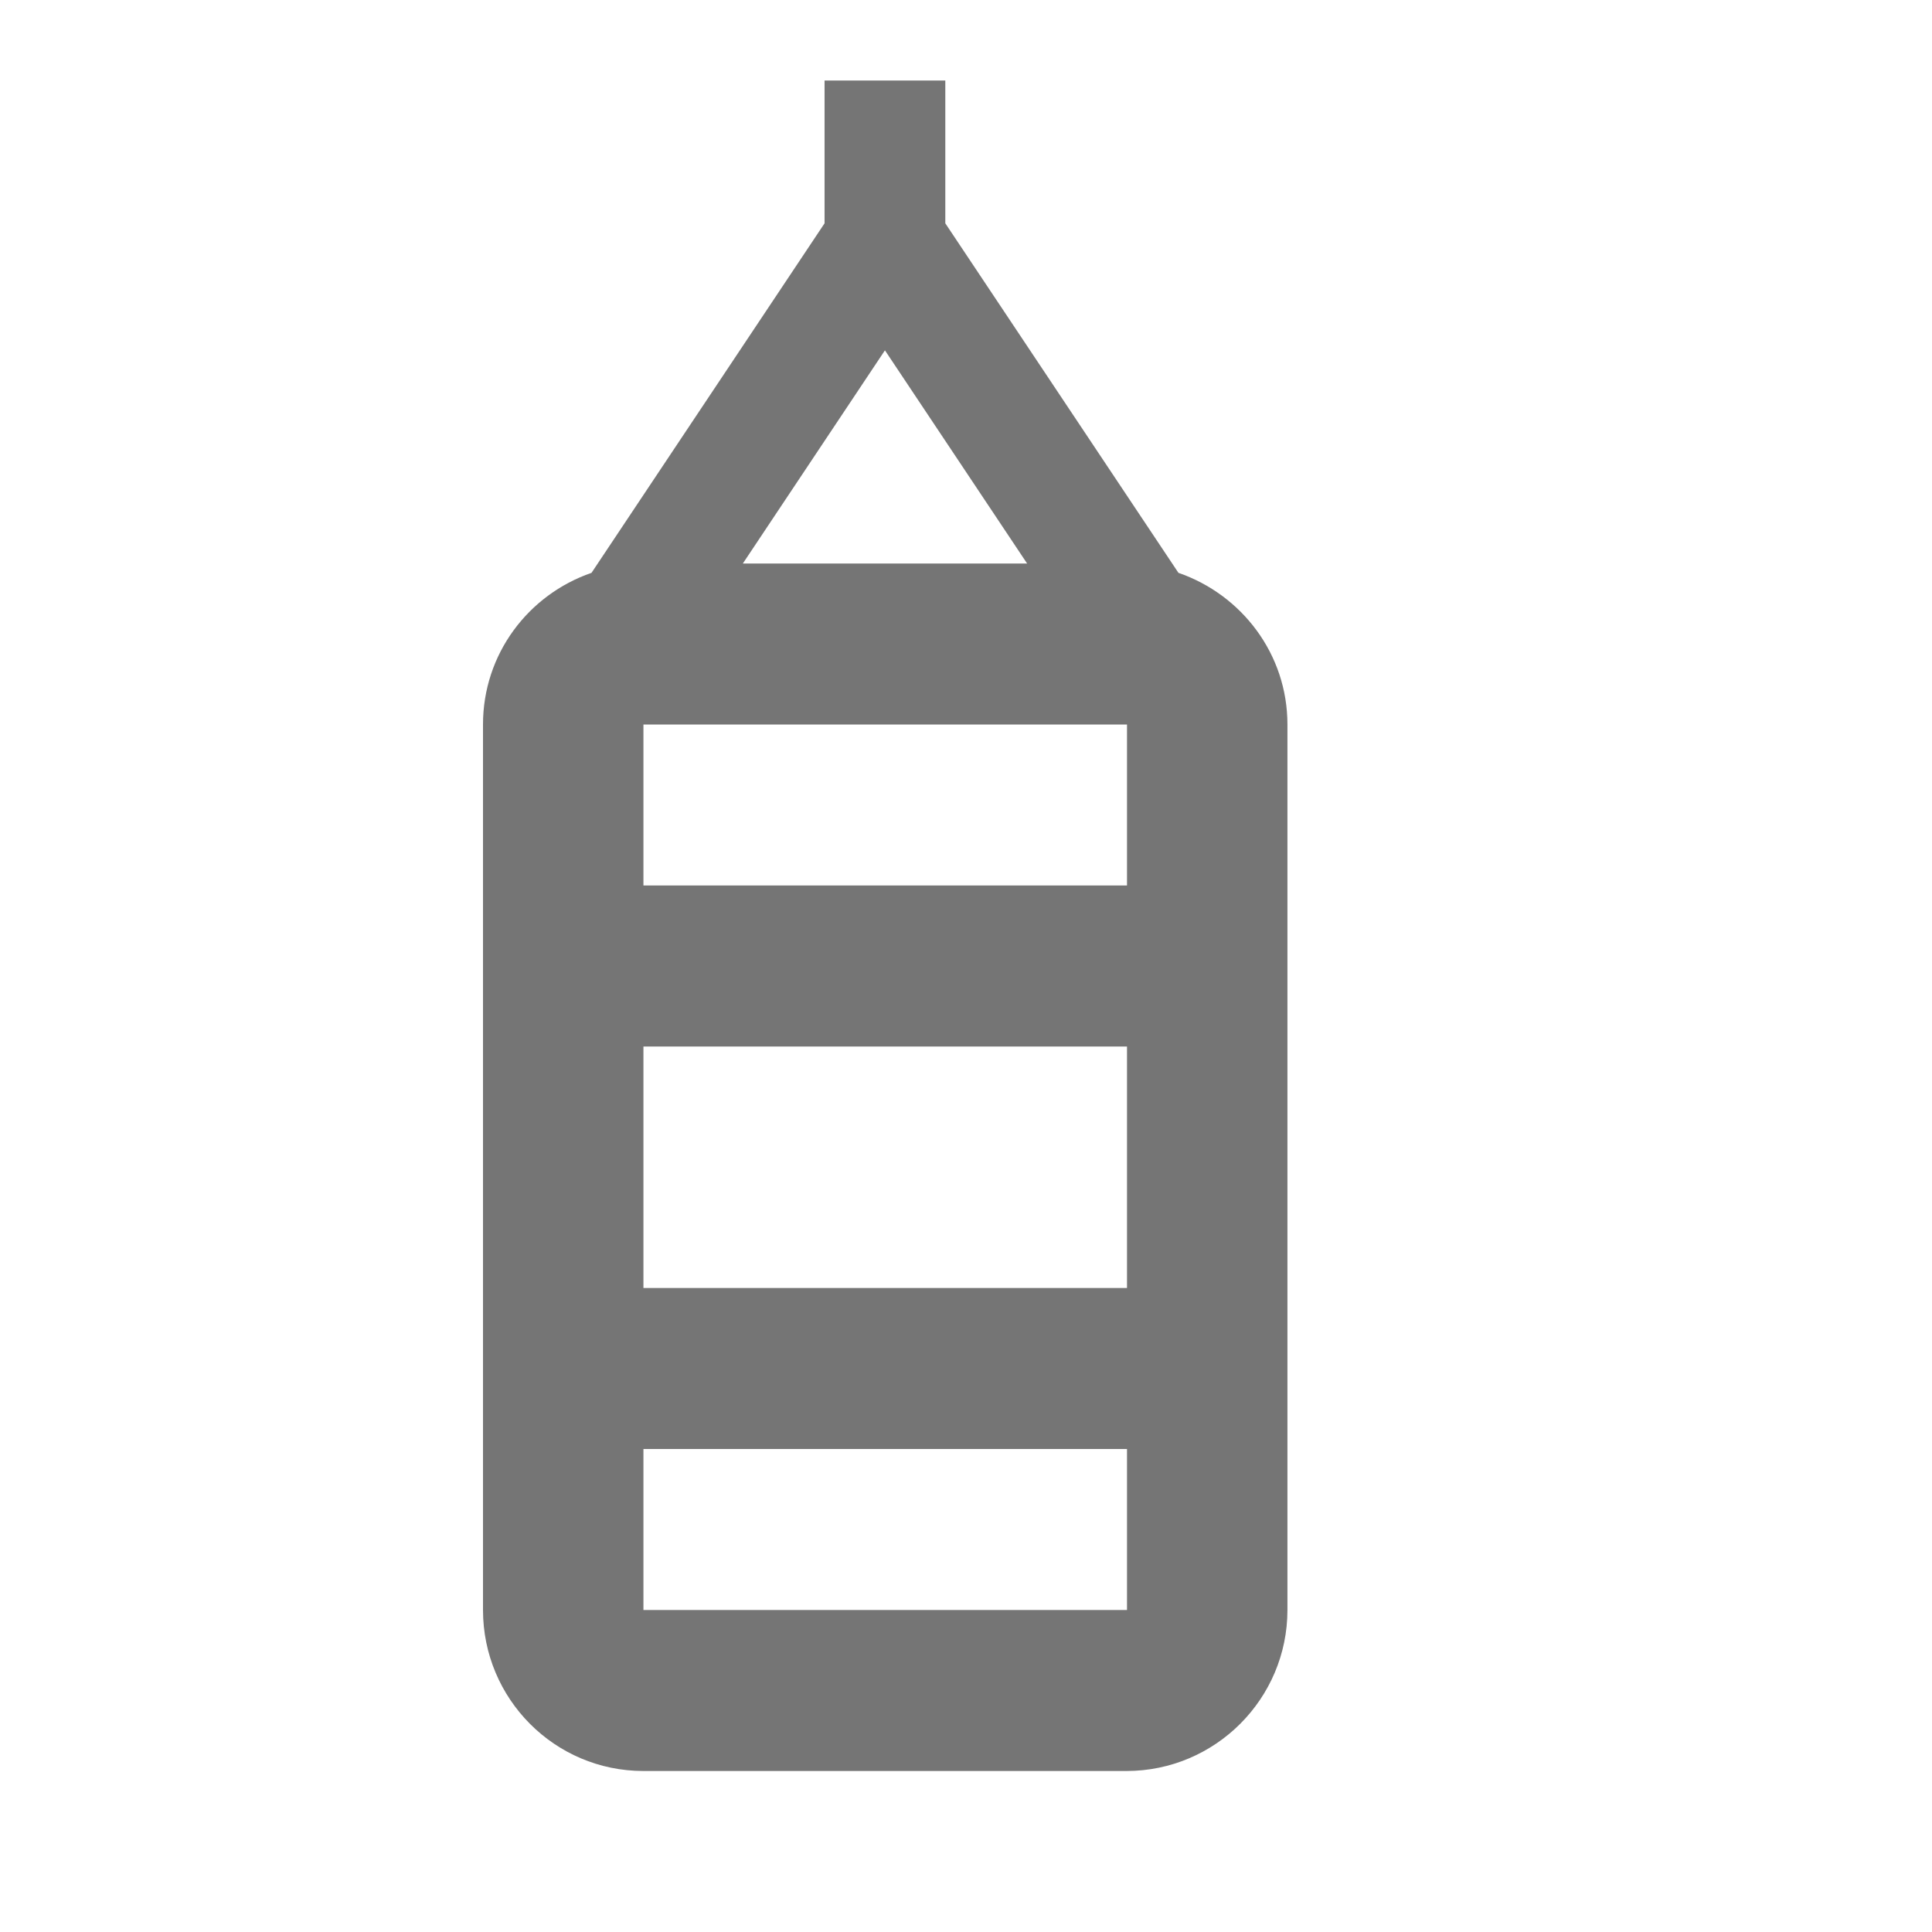 <?xml version="1.0" encoding="iso-8859-1"?>
<!-- Generator: Adobe Illustrator 16.0.0, SVG Export Plug-In . SVG Version: 6.00 Build 0)  -->
<!DOCTYPE svg PUBLIC "-//W3C//DTD SVG 1.1//EN" "http://www.w3.org/Graphics/SVG/1.1/DTD/svg11.dtd">
<svg version="1.1" xmlns="http://www.w3.org/2000/svg" xmlns:xlink="http://www.w3.org/1999/xlink" x="0px" y="0px" width="24px"
	 height="24px" viewBox="0 0 24 24" style="enable-background:new 0 0 24 24;" xml:space="preserve">
<g id="Frame_-_24px">
	<rect x="0.001" y="0.002" style="fill:none;" width="24" height="24"/>
</g>
<g id="Line_Icons">
	<path style="fill:#757575;" d="M14.639,7.116l-2.896-4.342V1h-1.5v1.774L7.348,7.116C6.563,7.387,6,8.124,6,9v11
		c0,1.103,0.89,2,1.993,2h6c1.103,0,2-0.897,2-2V9C15.993,8.124,15.424,7.387,14.639,7.116z M7.993,13H14v3H7.993V13z M7.993,11V9
		H14v2H7.993z M9.228,7l1.765-2.648L12.759,7H9.228z M7.993,20v-2H14v2H7.993z"/>
</g>
</svg>
